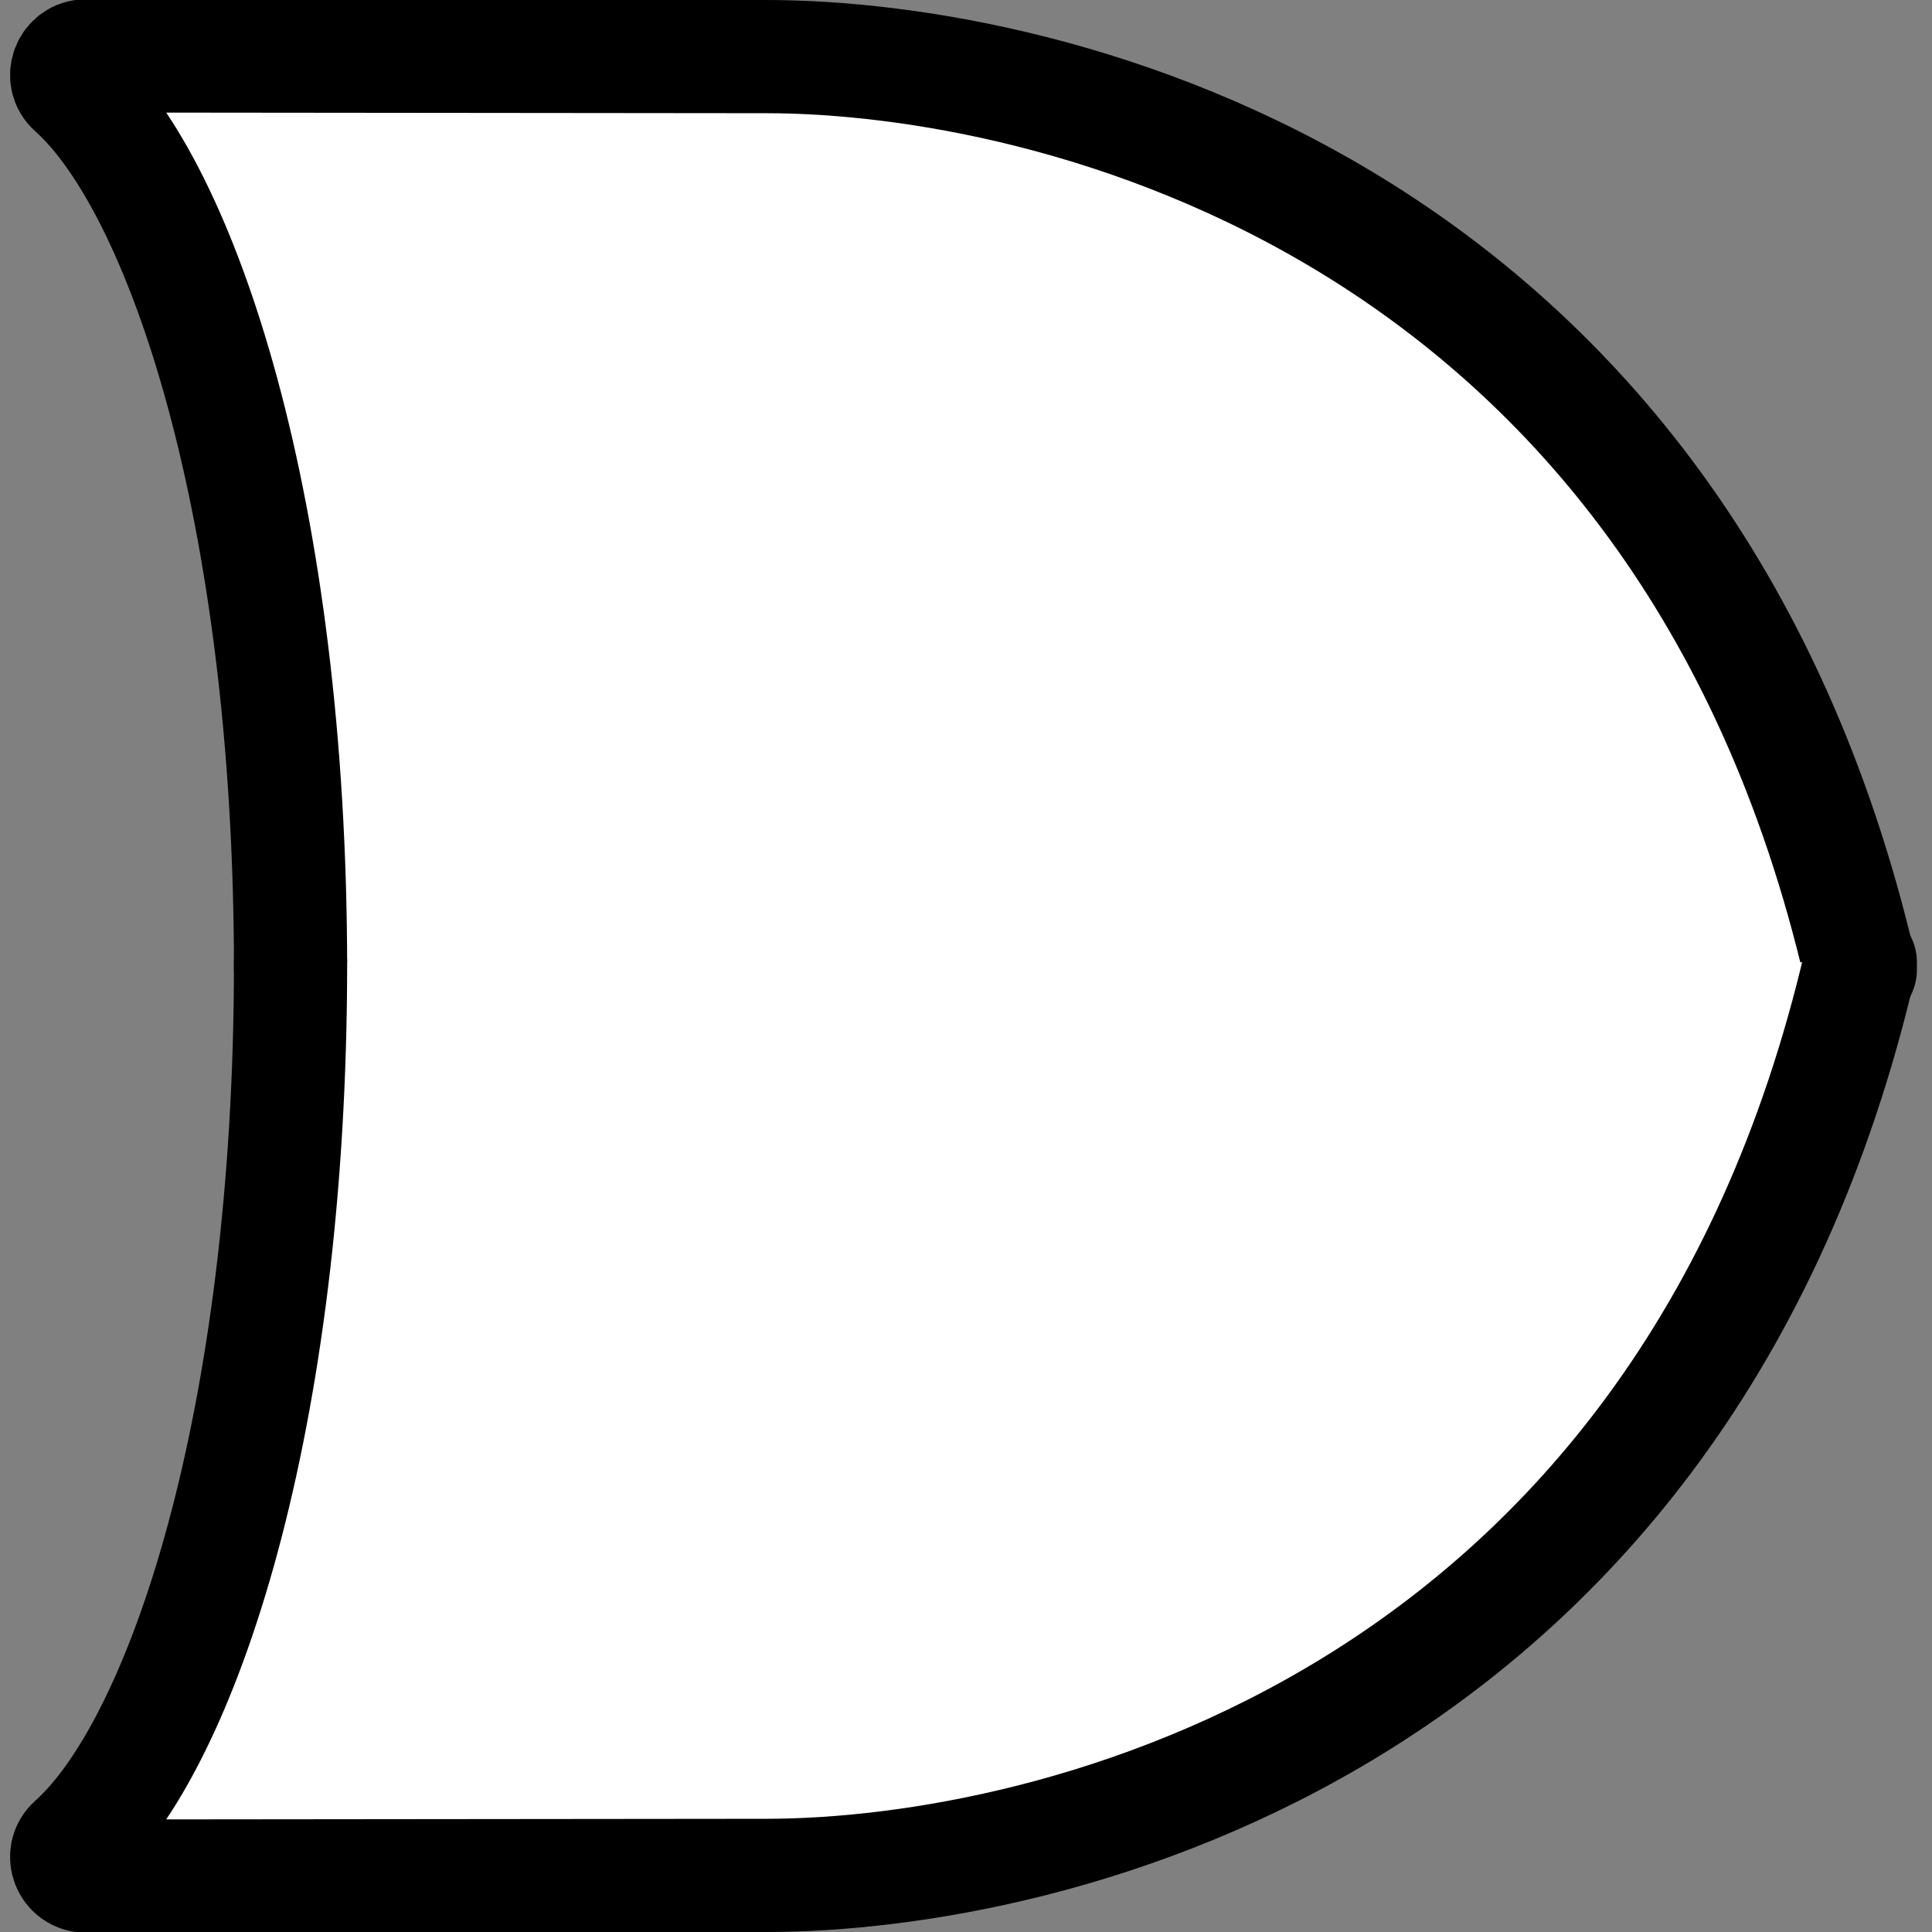 <?xml version="1.0" encoding="utf-8"?>
<!-- Generator: Adobe Illustrator 25.2.1, SVG Export Plug-In . SVG Version: 6.00 Build 0)  -->
<svg version="1.1" id="Layer_1" xmlns="http://www.w3.org/2000/svg" xmlns:xlink="http://www.w3.org/1999/xlink" x="0px" y="0px"
	 viewBox="0 0 256 256" style="enable-background:new 0 0 256 256;" xml:space="preserve">
<rect x="0" y="0" width="256" height="256" fill="#808080" stroke="none"/>
<style type="text/css">
	.st0{fill:none;}
	.st1{fill:#FFFFFF;stroke:#000000;stroke-width:15;stroke-linecap:round;stroke-miterlimit:10;}
	.st2{fill:none;stroke:#000000;stroke-width:15;stroke-linecap:round;stroke-miterlimit:10;}
</style>
<path class="st0" d="M256,128"/>
<path class="st1" d="M246.5,128.5C223,27.32,139.39,7.5,101.5,7.5L11.37,7.41c-2.32,0-3.42,2.86-1.69,4.4
	C24.17,24.77,38.5,67.59,38.5,128.5"/>
<path class="st1" d="M246.5,127.5c-23.5,101.18-107.11,121-145,121l-90.13,0.09c-2.32,0-3.42-2.86-1.69-4.4
	C24.17,231.23,38.5,188.41,38.5,127.5"/>
<path class="st2" d="M38.5,128.5"/>
<path class="st2" d="M243,128.72"/>
</svg>
